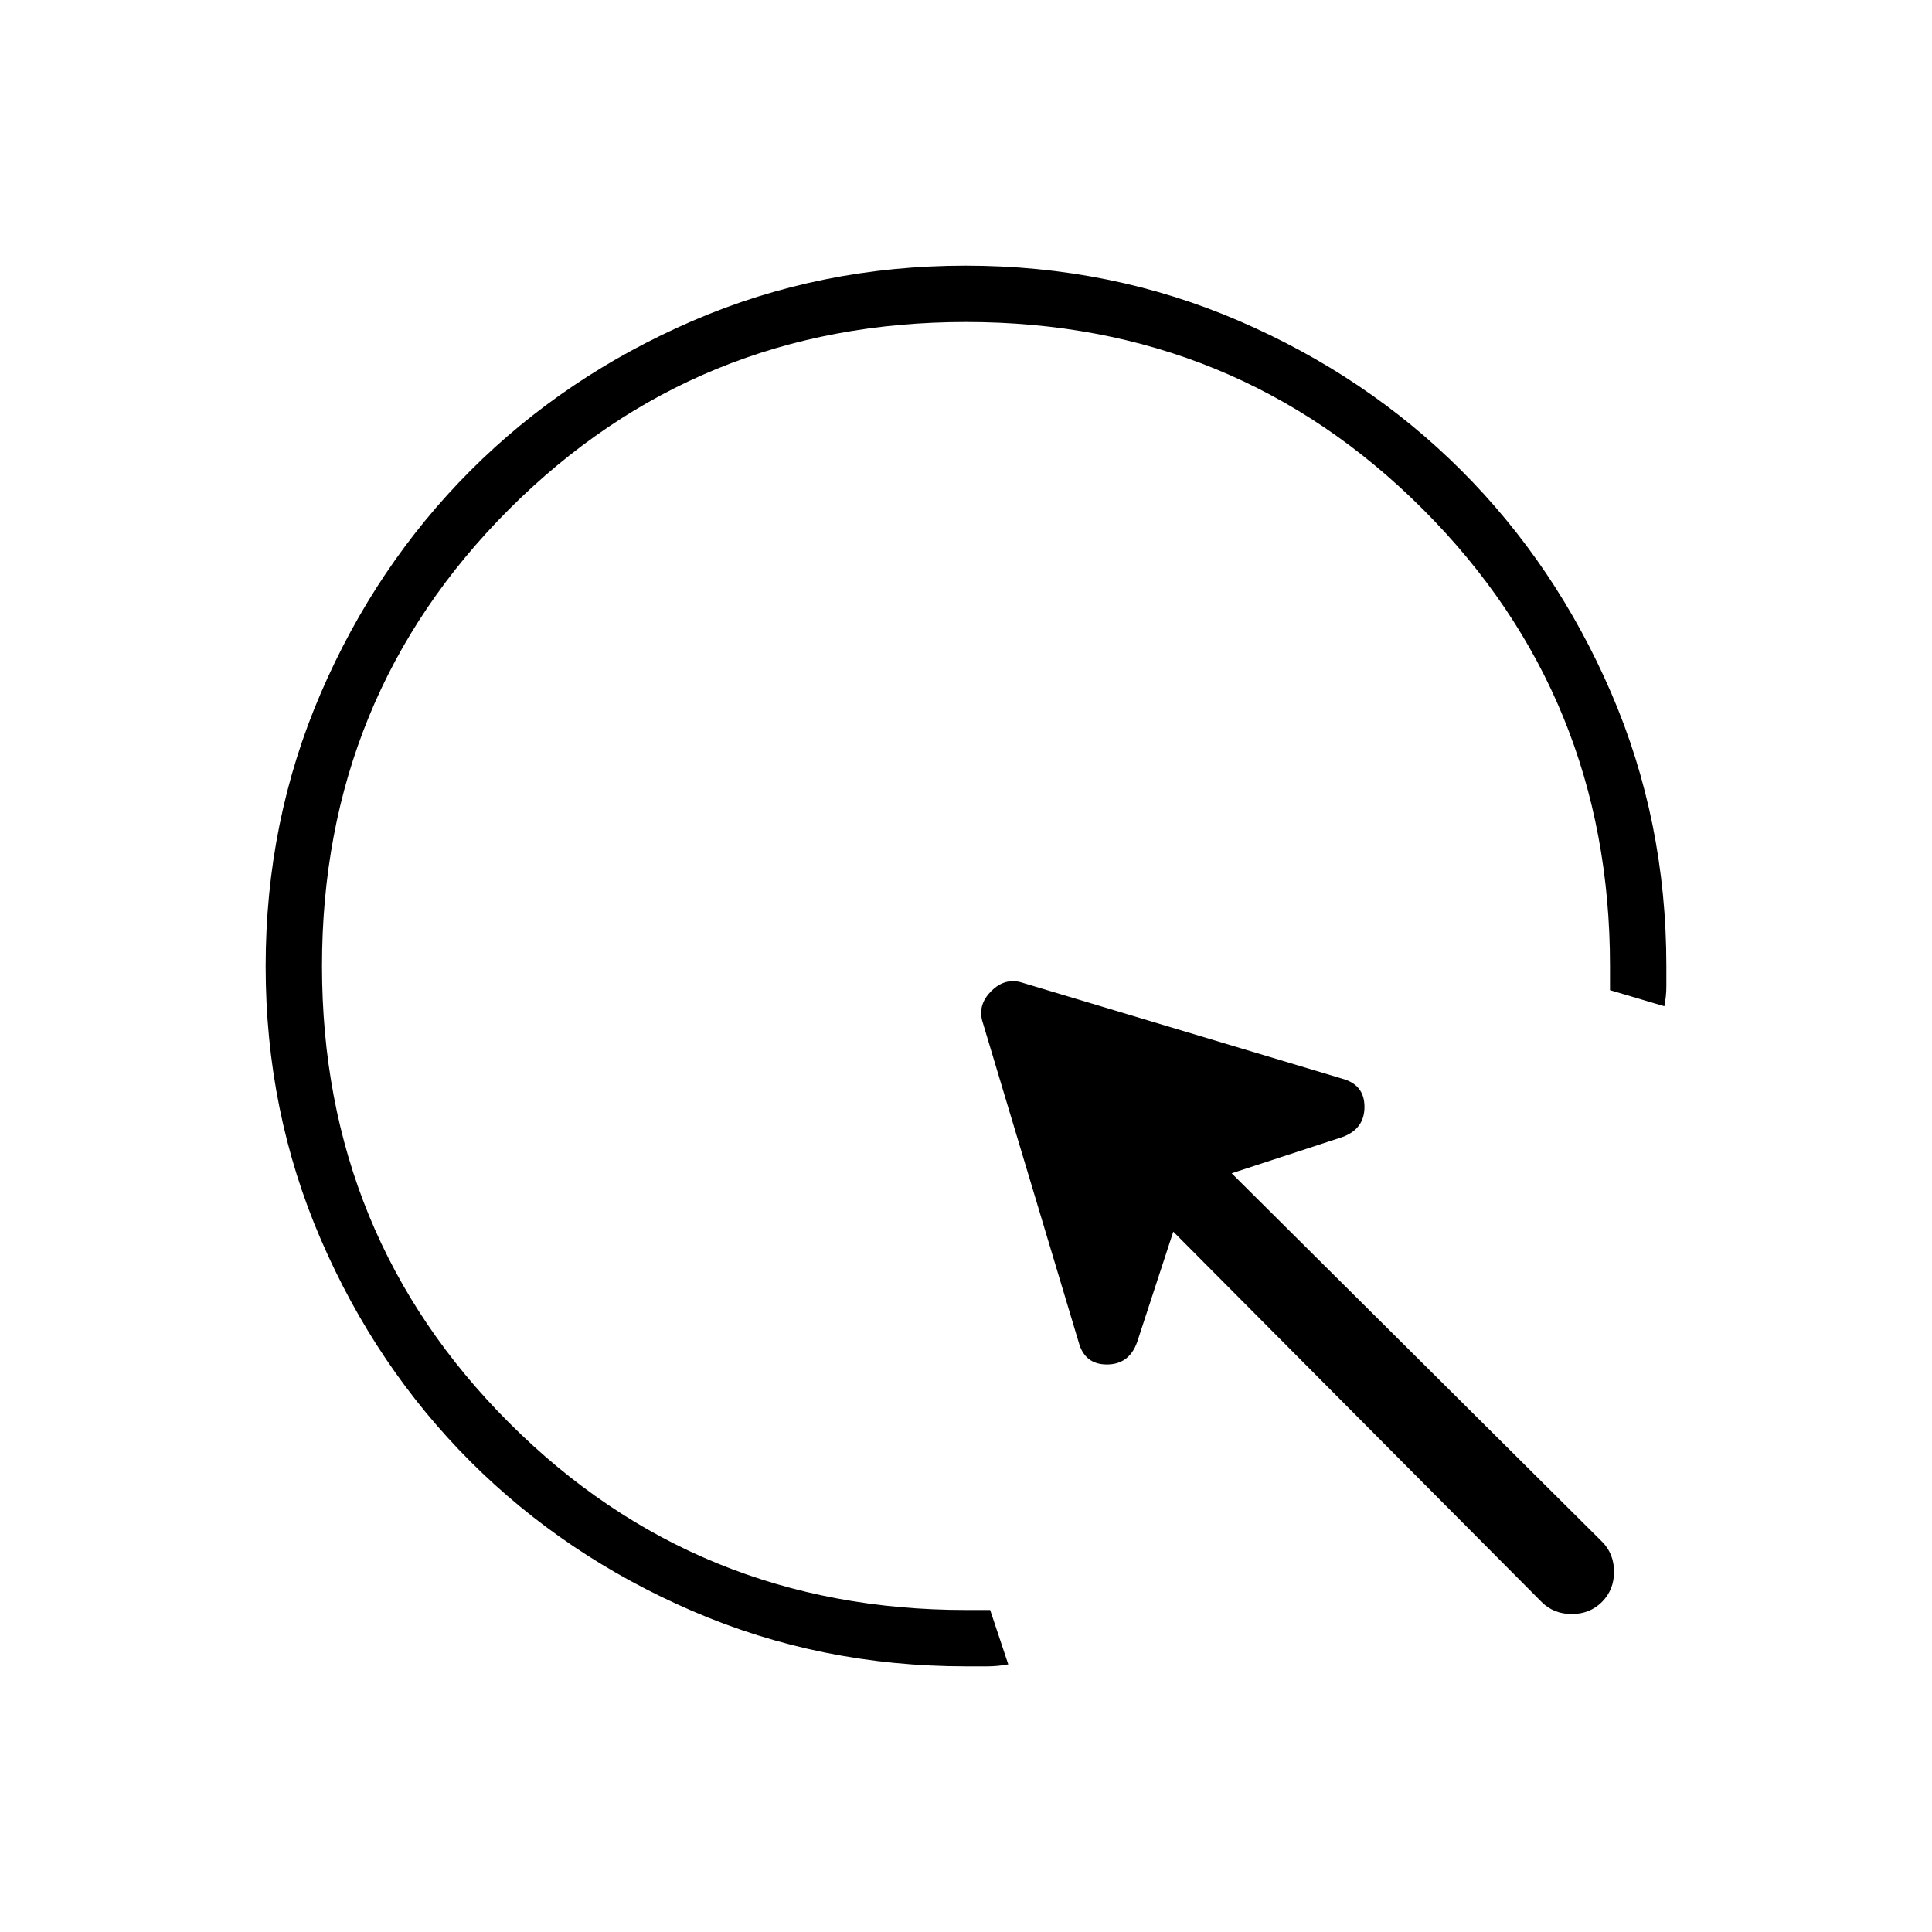 <svg xmlns="http://www.w3.org/2000/svg" height="24" viewBox="0 -960 960 960" width="24"><path d="M501-133q-5.25 1-10.5 1H480q-72.21 0-135.72-27.391-63.51-27.392-110.49-74.348-46.98-46.957-74.385-110.435Q132-407.652 132-479.826q0-72.174 27.391-135.732 27.392-63.559 74.348-110.574 46.957-47.016 110.435-74.442Q407.652-828 479.826-828q72.174 0 135.732 27.405 63.559 27.405 110.574 74.385 47.016 46.98 74.442 110.49Q828-552.21 828-480v10q0 5-1 10l-27-8v-12q0-134-93-227t-227-93q-134 0-227 93t-93 227q0 134 93 227t227 93h12l9 27Zm265-31L583-348l-18 55q-4 11-15 11t-14-11l-48-160q-2-8 4.5-14.5T507-472l160 48q11 3 11 14t-11 15l-55 18 184 183q6 6 6 15t-6 15q-6 6-15 6t-15-6Z"/></svg>